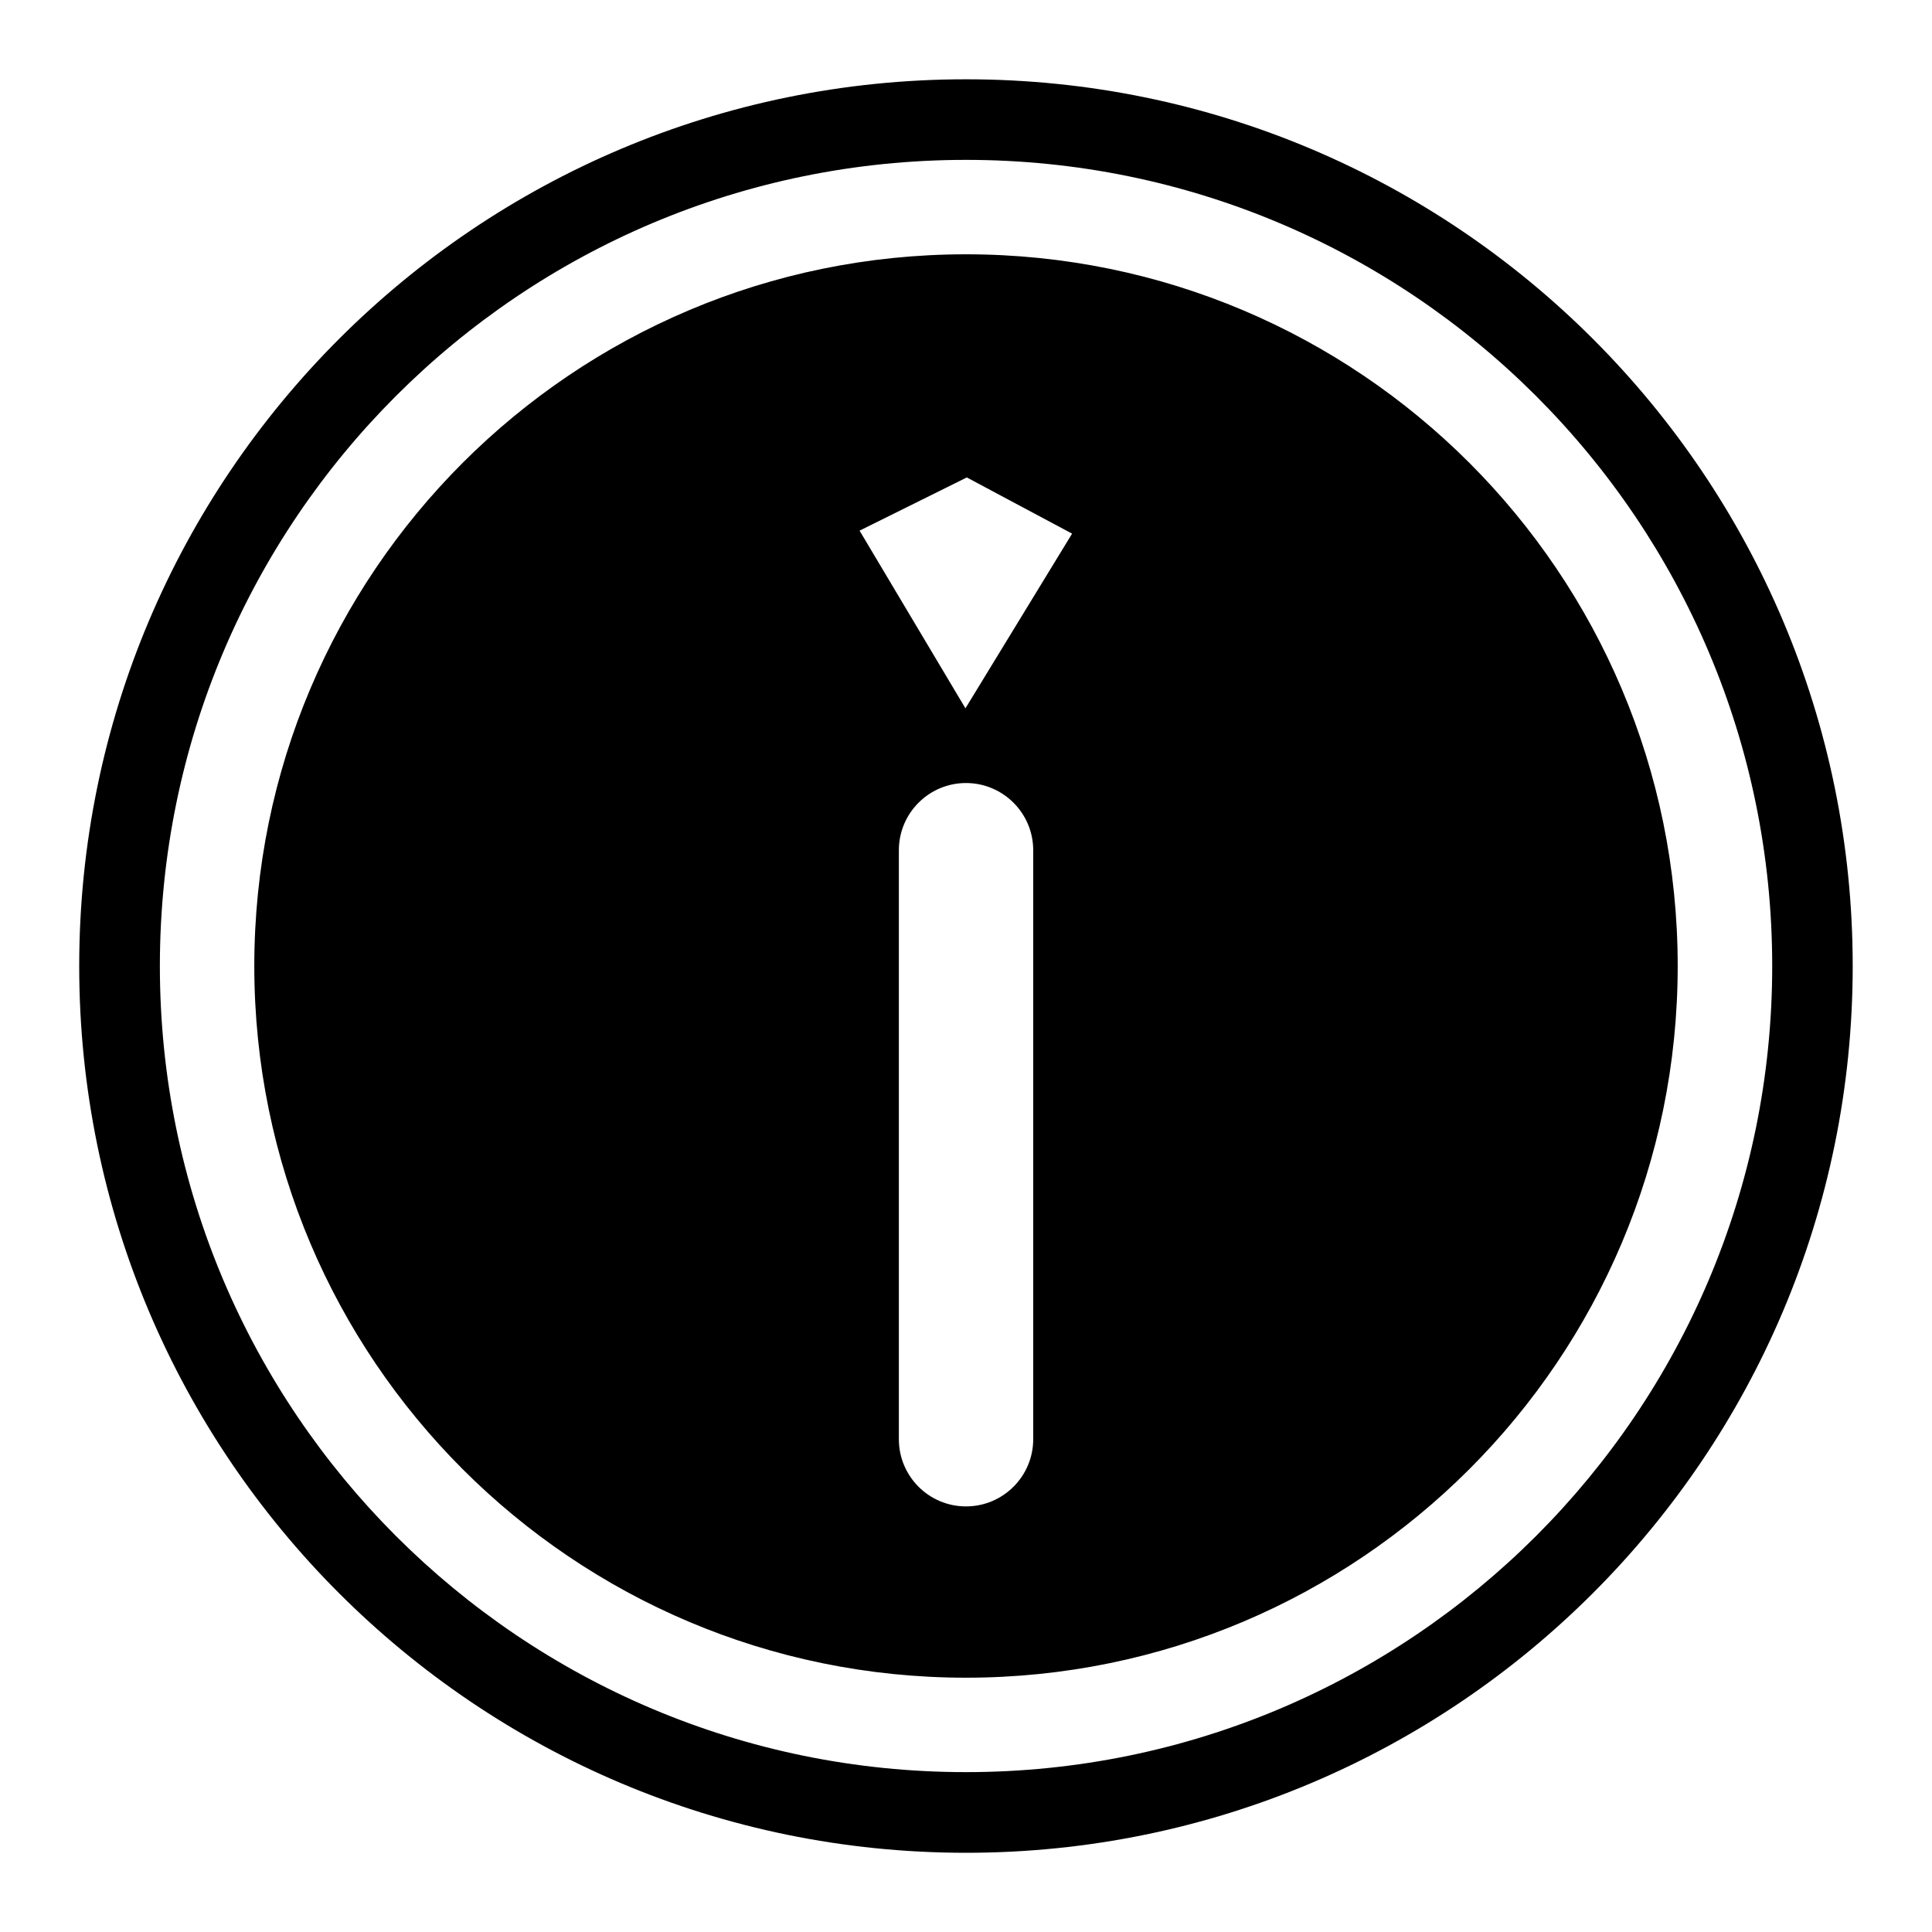 <?xml version="1.0" encoding="utf-8"?>
<!-- Generator: Adobe Illustrator 16.0.0, SVG Export Plug-In . SVG Version: 6.00 Build 0)  -->
<!DOCTYPE svg PUBLIC "-//W3C//DTD SVG 1.1//EN" "http://www.w3.org/Graphics/SVG/1.1/DTD/svg11.dtd">
<svg version="1.1" id="Ebene_1" xmlns="http://www.w3.org/2000/svg" xmlns:xlink="http://www.w3.org/1999/xlink" x="0px" y="0px"
	 width="24px" height="24px" viewBox="0 244 24 24" enable-background="new 0 244 24 24" xml:space="preserve">
<path d="M12,244.985c-6.084,0-11.016,4.932-11.016,11.016S5.916,267.016,12,267.016S23.015,262.084,23.015,256
	S18.084,244.985,12,244.985z M12,245.986c5.53,0,10.015,4.483,10.015,10.014c0,5.53-4.484,10.014-10.015,10.014
	c-5.531,0-10.014-4.483-10.014-10.014C1.986,250.469,6.469,245.986,12,245.986 M12,247.159c-4.882,0-8.841,3.958-8.841,8.841
	s3.958,8.841,8.841,8.841c4.883,0,8.841-3.958,8.841-8.841S16.883,247.159,12,247.159z M12.835,261.878
	c0,0.461-0.374,0.835-0.835,0.835s-0.834-0.374-0.834-0.835v-7.316c0-0.461,0.374-0.835,0.834-0.835s0.835,0.374,0.835,0.835
	V261.878z M11.993,252.799l-1.315-2.207l1.332-0.661l1.308,0.698L11.993,252.799z"/>
</svg>
